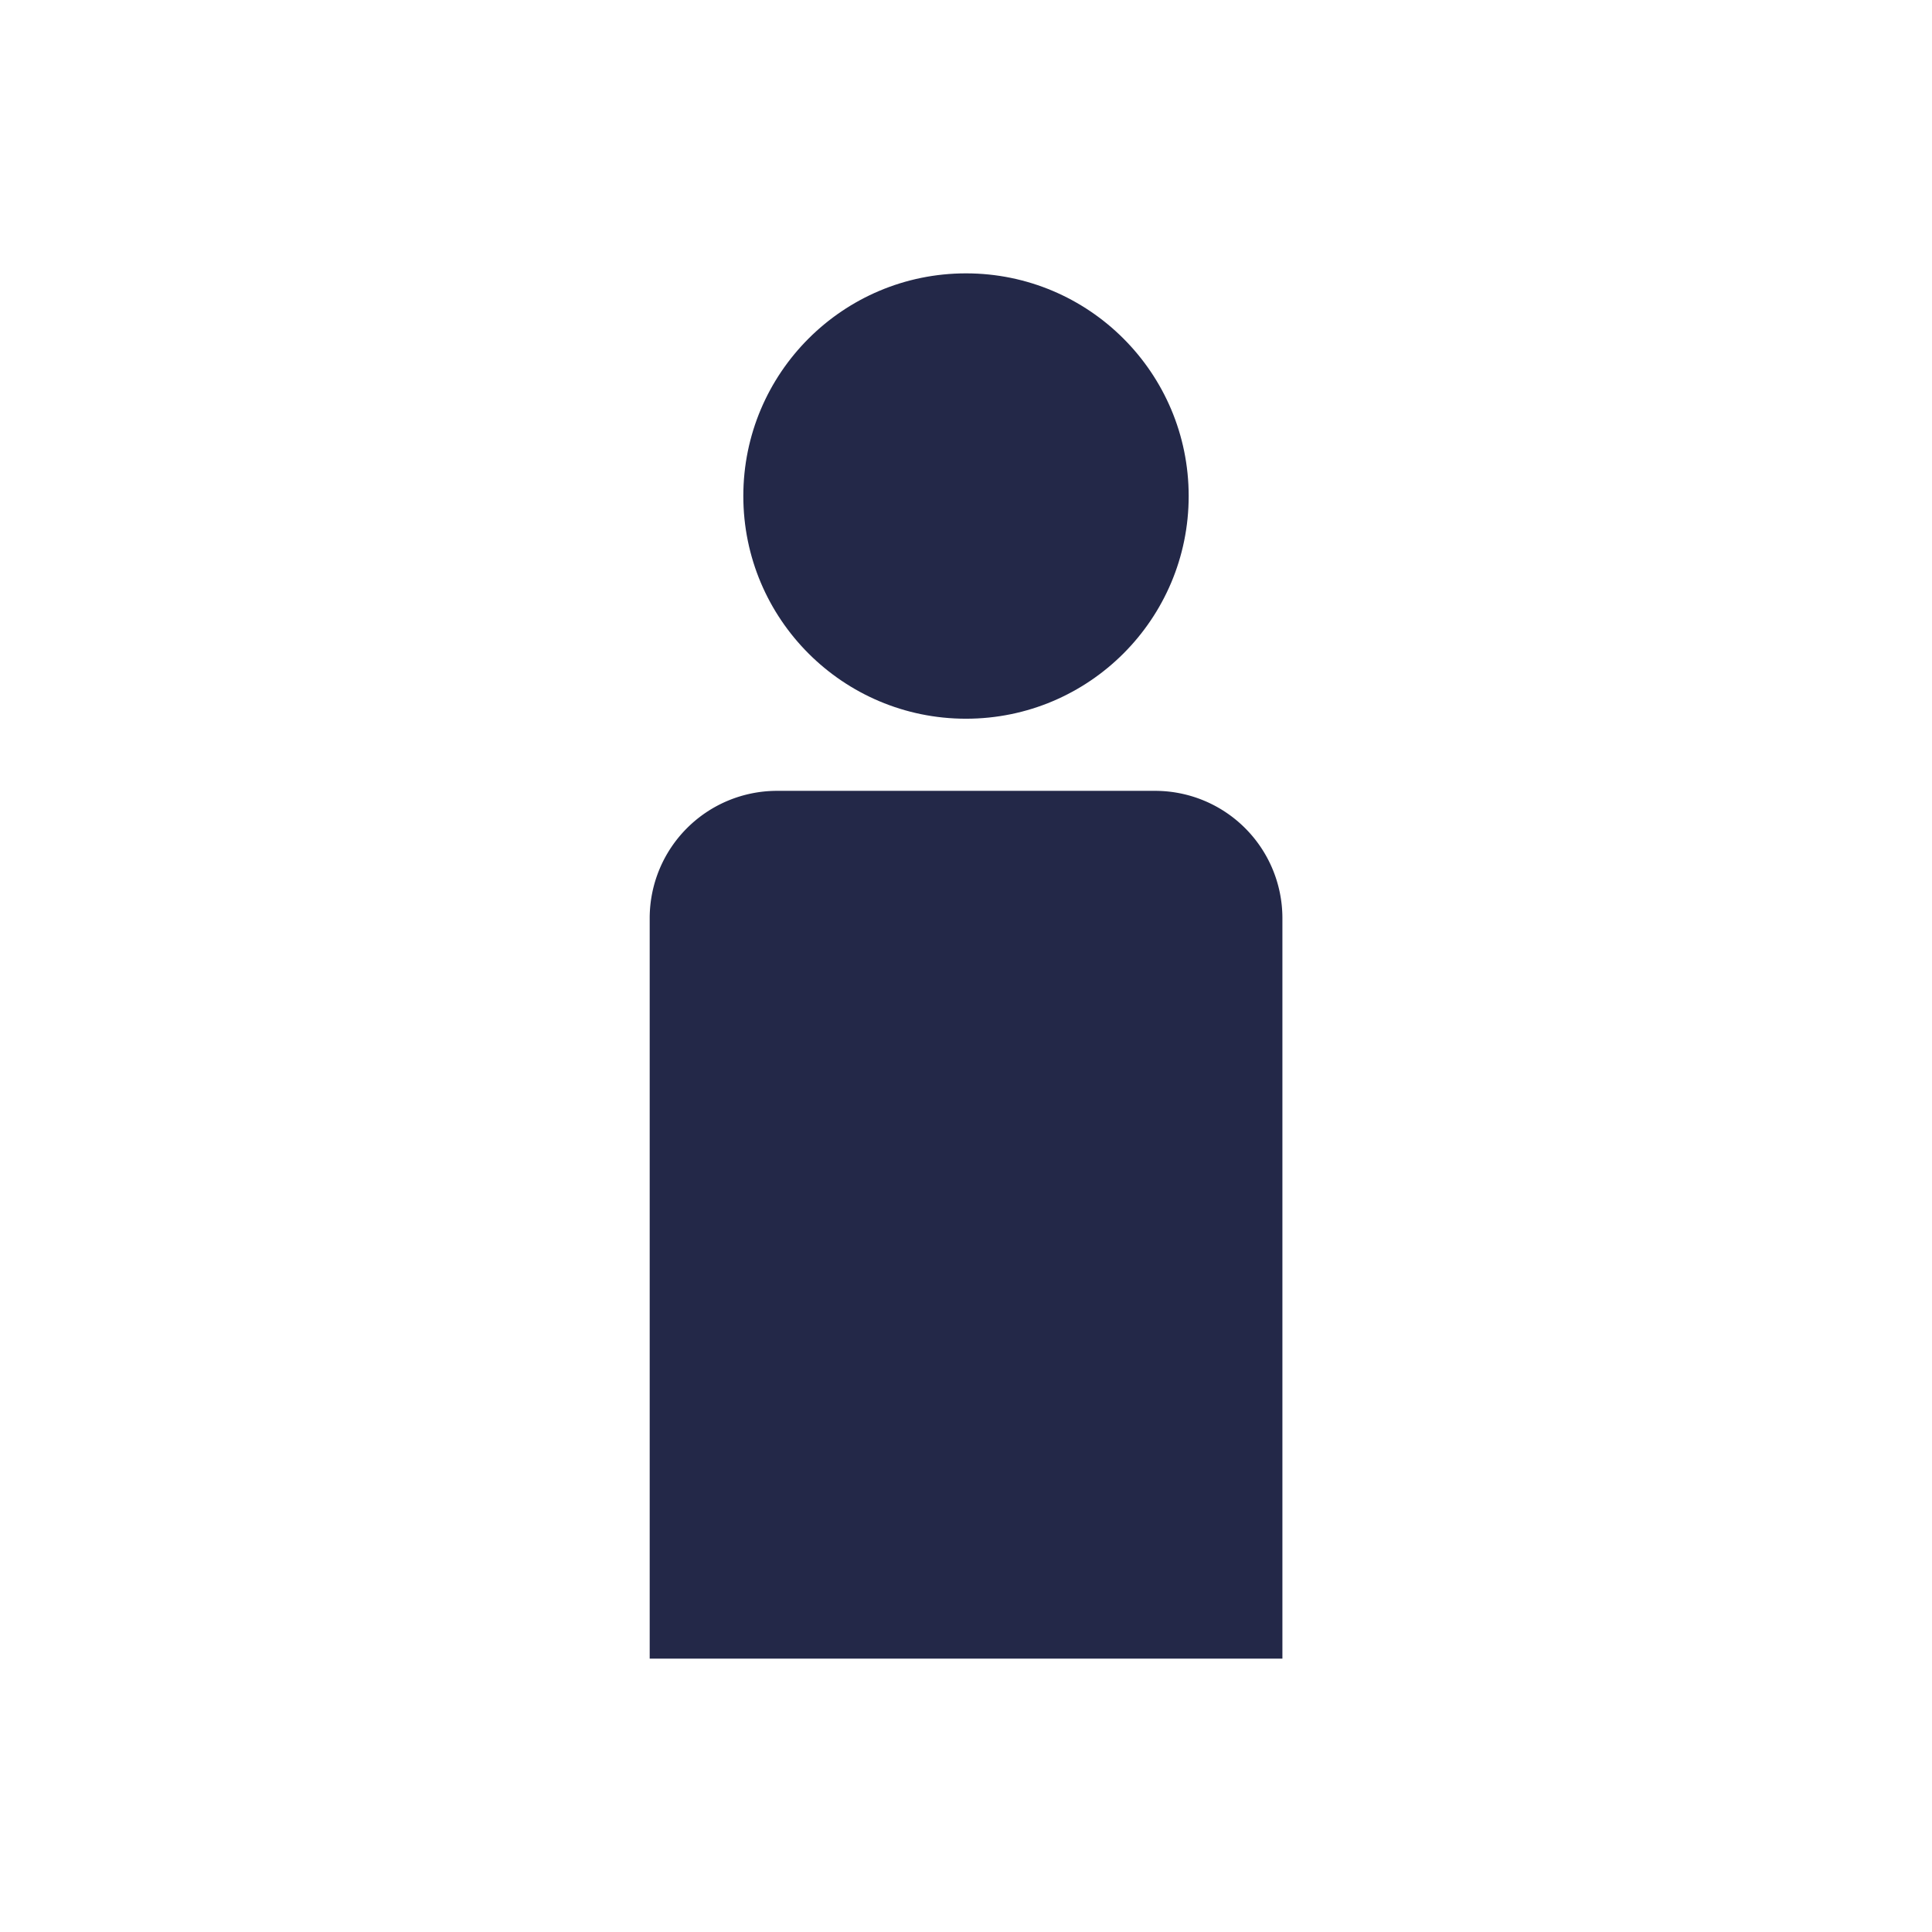 <svg id="Layer_1" data-name="Layer 1" xmlns="http://www.w3.org/2000/svg" viewBox="0 0 1000 1000"><defs><style>.cls-1{fill:#232848;}</style></defs><circle class="cls-1" cx="500" cy="256.75" r="115.26"/><path class="cls-1" d="M663.77,858.51V475.05a65.91,65.91,0,0,0-65.72-65.71H402a65.91,65.91,0,0,0-65.72,65.71V858.51Z"/></svg>